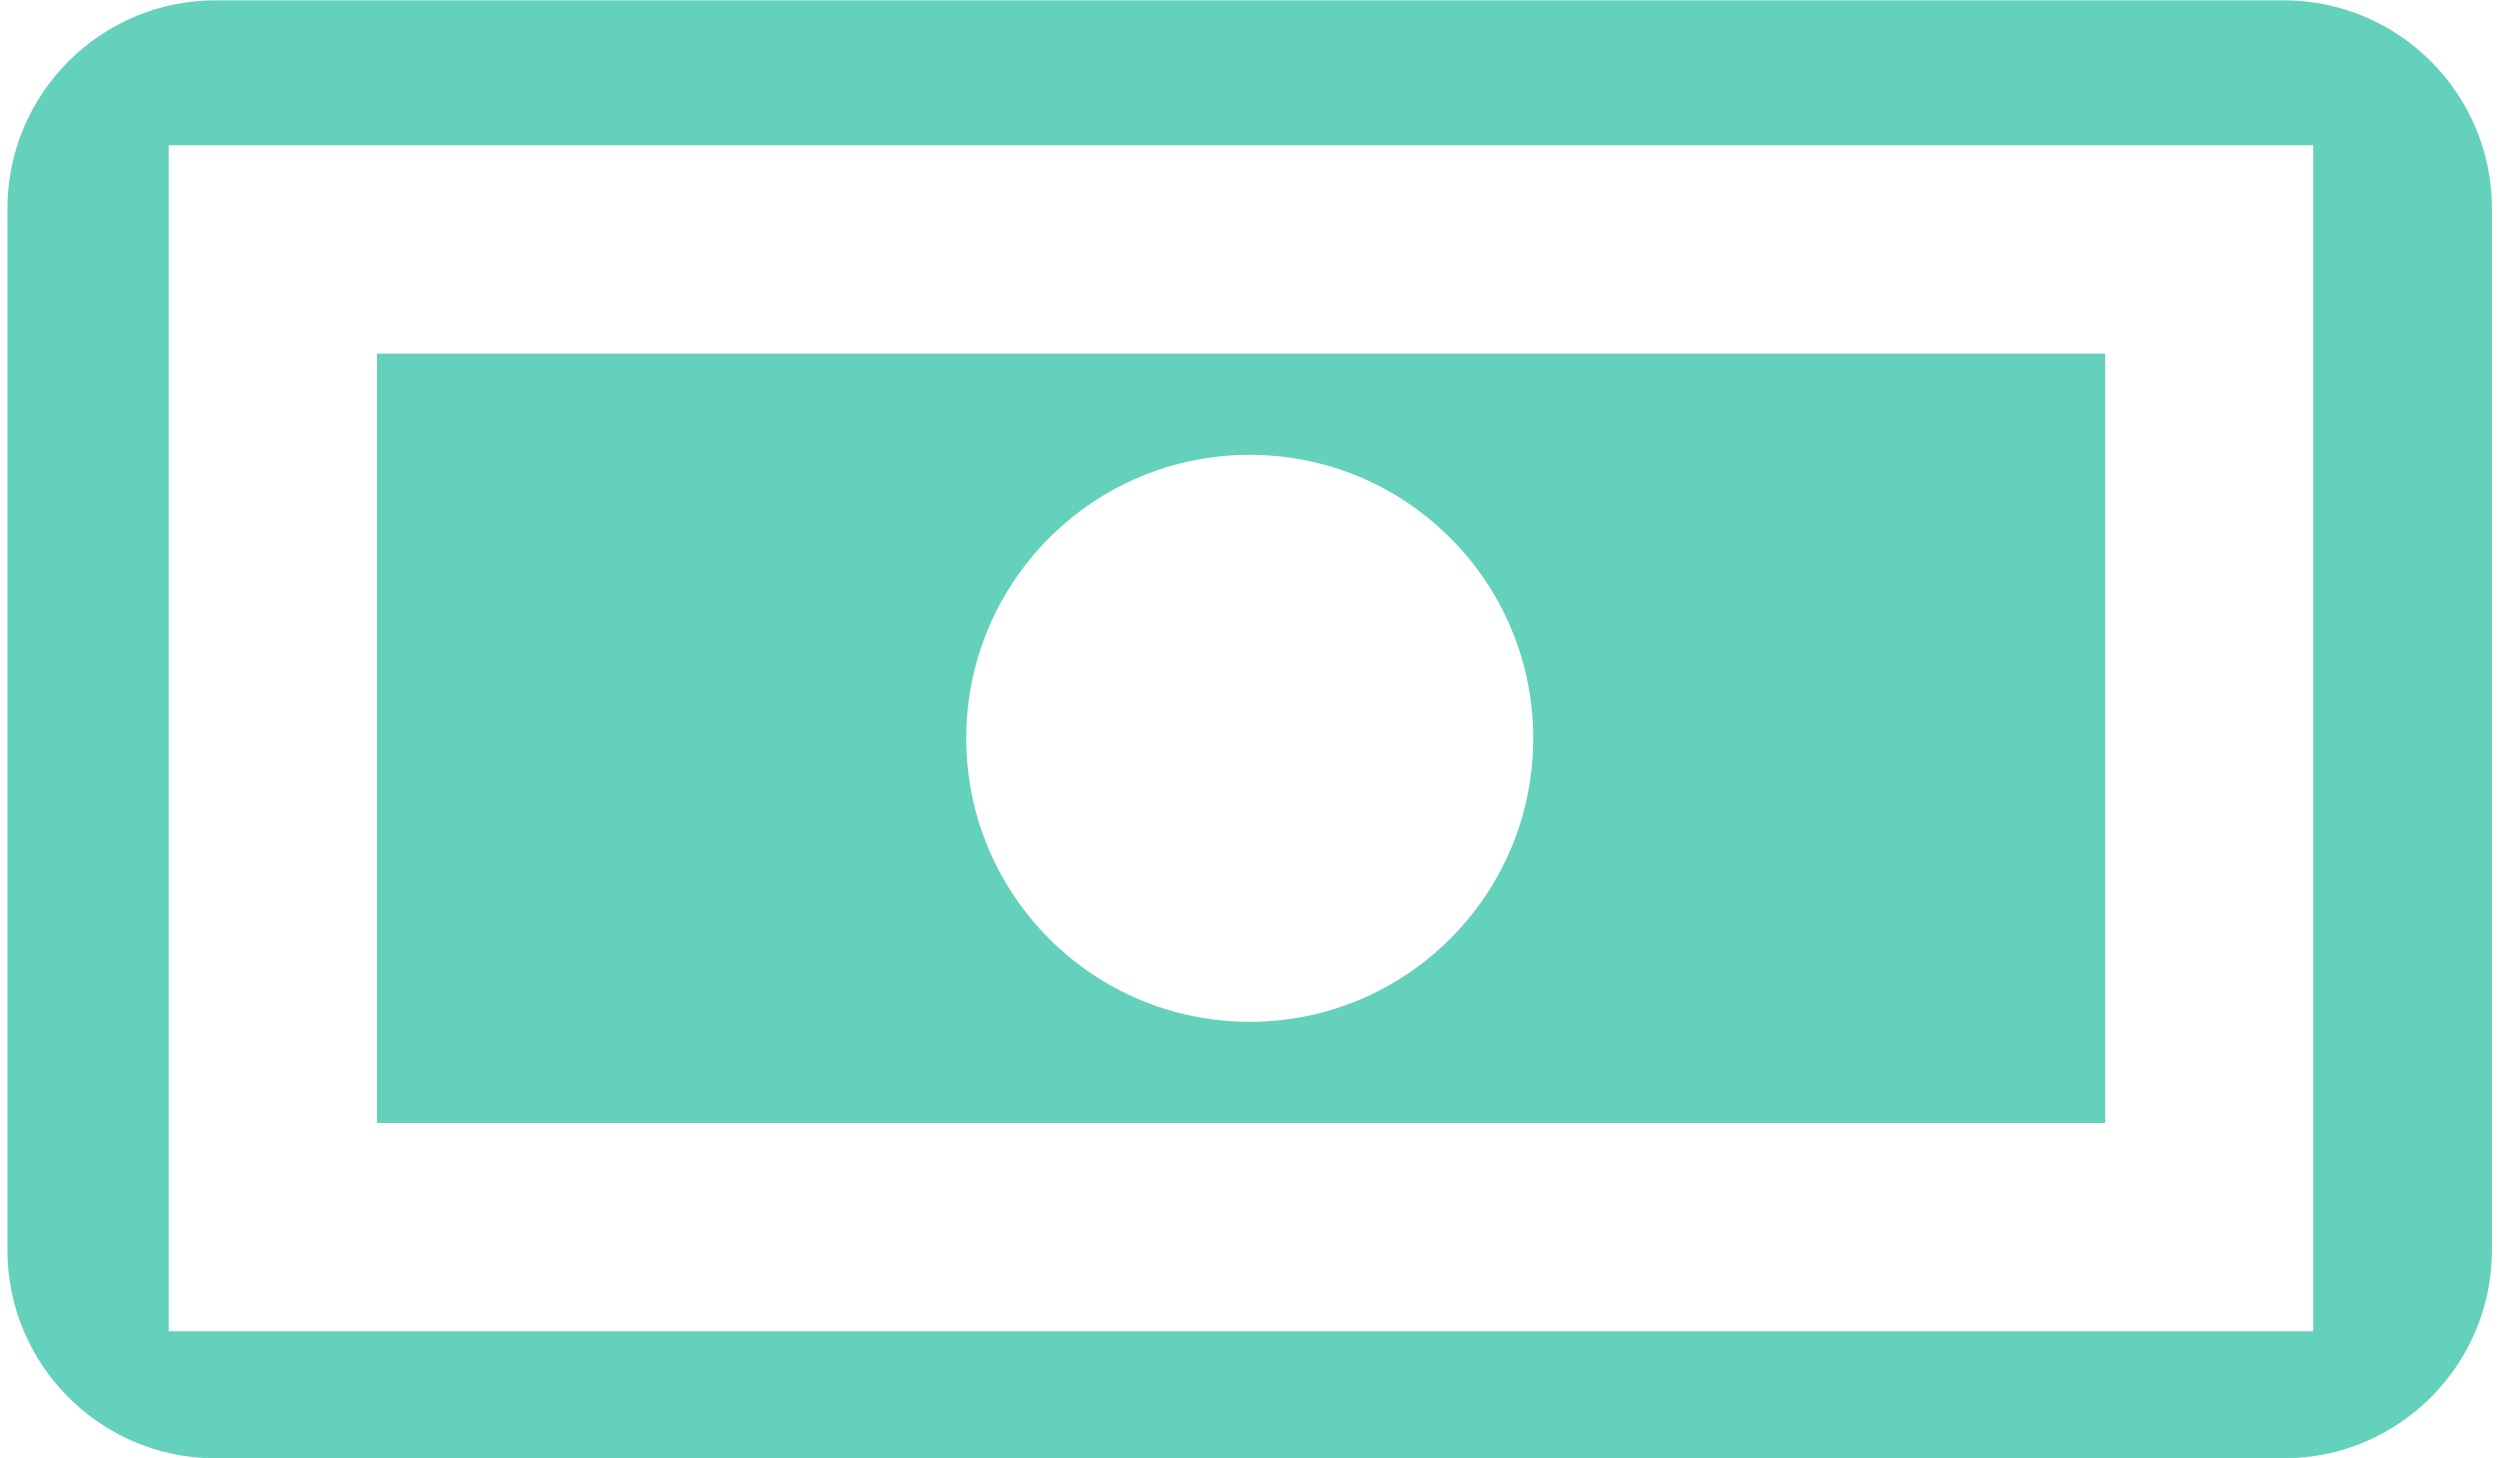<?xml version="1.0" encoding="UTF-8" standalone="no"?>
<svg
   xmlns:dc="http://purl.org/dc/elements/1.1/"
   xmlns:cc="http://creativecommons.org/ns#"
   xmlns:rdf="http://www.w3.org/1999/02/22-rdf-syntax-ns#"
   xmlns:svg="http://www.w3.org/2000/svg"
   xmlns="http://www.w3.org/2000/svg"
   viewBox="0 0 62.1 36.442"
   height="28"
   width="48"
   xml:space="preserve"
   id="svg2"
   version="1.1"><defs
     id="defs6"><clipPath
       id="clipPath18"
       clipPathUnits="userSpaceOnUse"><path
         id="path16"
         d="M 0,27.332 H 46.575 V 0 H 0 Z" /></clipPath></defs><g
     transform="matrix(1.333,0,0,-1.333,0,36.442)"
     id="g10"><g
       id="g12"><g
         clip-path="url(#clipPath18)"
         id="g14"><path
           id="path20"
           style="fill:#63d1bb;fill-opacity:1;fill-rule:nonzero;stroke:none"
           d="M 3.023,24.615 H 43.225 V 2.382 H 3.023 Z M 42.67,27.332 H 3.904 C 1.748,27.332 0,25.583 0,23.427 V 3.905 C 0,1.749 1.748,0 3.904,0 H 42.67 c 2.156,0 3.905,1.749 3.905,3.905 v 19.522 c 0,2.156 -1.749,3.905 -3.905,3.905" /><g
           transform="translate(23.288,18.812)"
           id="g22"><path
             id="path24"
             style="fill:#63d1bb;fill-opacity:1;fill-rule:nonzero;stroke:none"
             d="m 0,0 c 2.936,0 5.315,-2.38 5.315,-5.314 0,-2.936 -2.379,-5.315 -5.315,-5.315 -2.936,0 -5.314,2.379 -5.314,5.315 C -5.314,-2.38 -2.936,0 0,0 M -16.36,-12.526 H 16.035 V 1.898 H -16.36 Z" /></g></g></g></g></svg>
